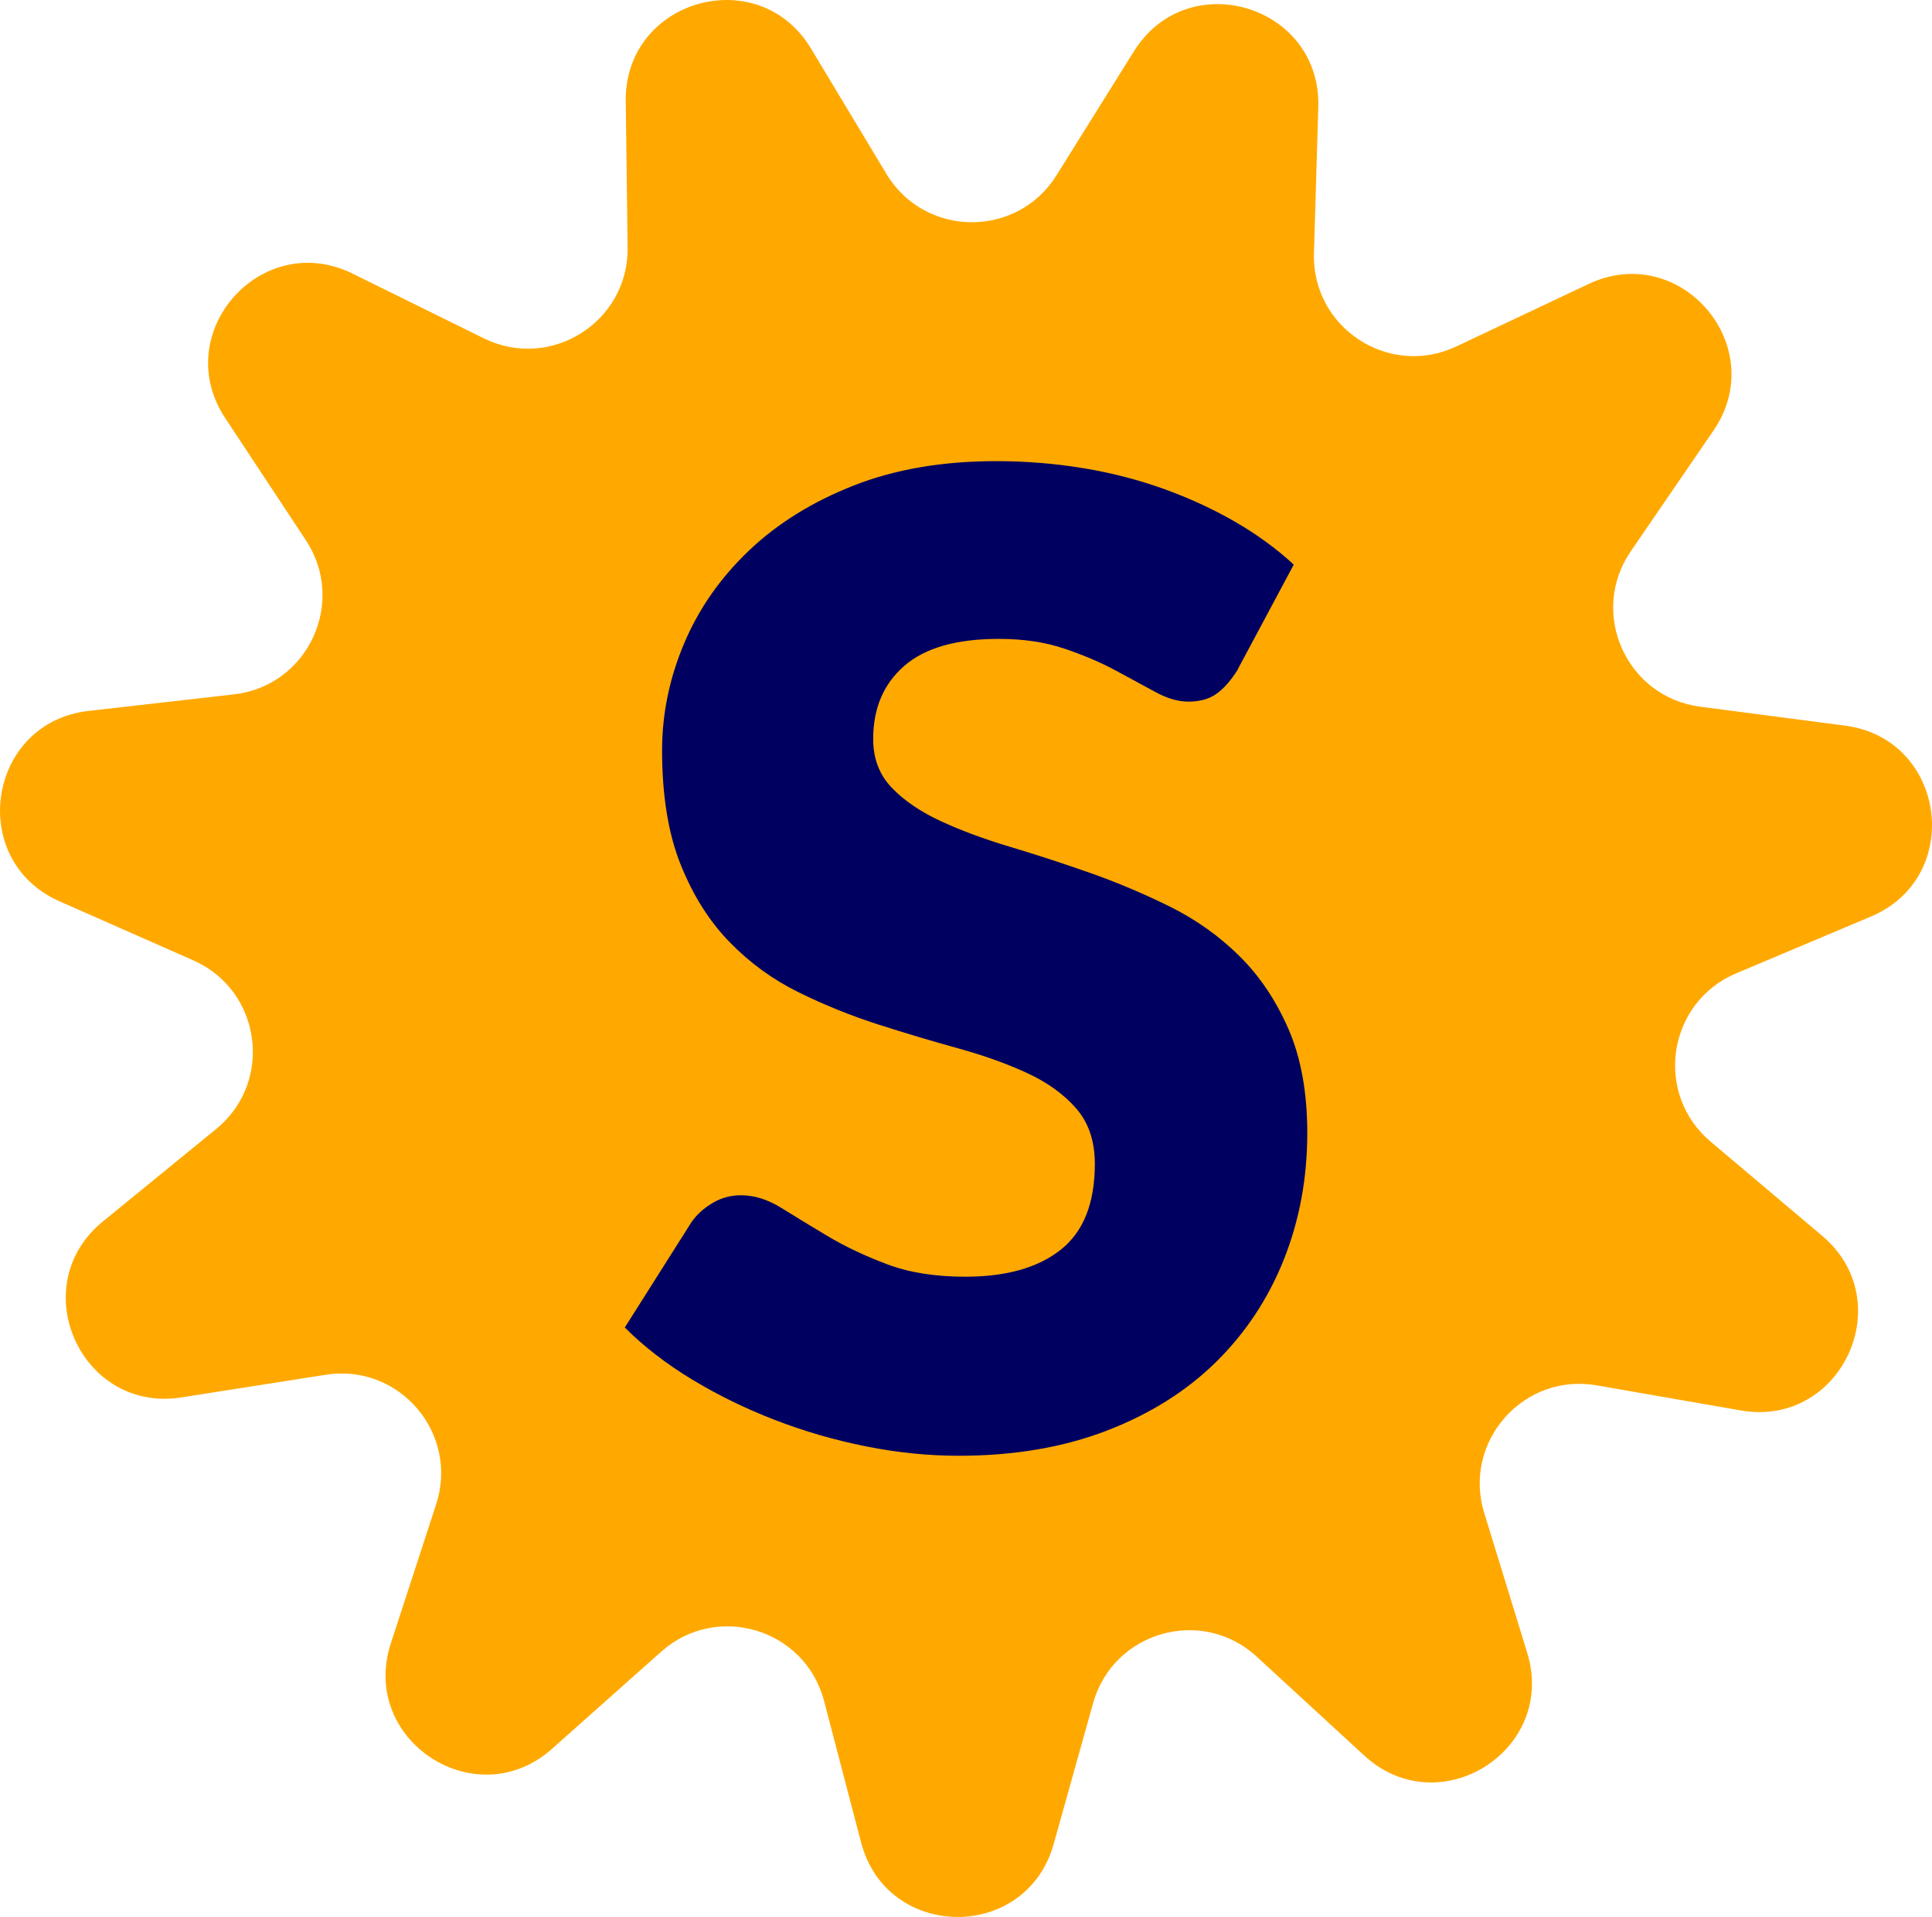 <?xml version="1.0" encoding="UTF-8"?>
<svg id="Layer_2" data-name="Layer 2" xmlns="http://www.w3.org/2000/svg" viewBox="0 0 535.23 530.94">
  <defs>
    <style>
      .cls-1 {
        fill: #000060;
      }

      .cls-2 {
        fill: #ffa900;
      }
    </style>
  </defs>
  <g id="stars">
    <g>
      <path class="cls-2" d="m377.97,486.26l-29.83-27.43c-15.19-13.97-39.76-6.97-45.32,12.9l-10.92,39.02c-7.6,27.16-46.21,26.83-53.35-.45l-10.26-39.2c-5.22-19.96-29.68-27.36-45.1-13.65l-30.28,26.93c-21.07,18.74-53.38-2.41-44.64-29.22l12.56-38.53c6.39-19.61-10.18-39.07-30.56-35.87l-40.03,6.28c-27.86,4.37-43.6-30.89-21.76-48.72l31.4-25.62c15.98-13.04,12.56-38.37-6.31-46.7l-37.07-16.36c-25.8-11.39-19.98-49.56,8.04-52.74l40.26-4.58c20.5-2.33,31.31-25.49,19.93-42.7l-22.34-33.81c-15.55-23.53,9.98-52.49,35.28-40.03l36.35,17.92c18.5,9.12,40.12-4.51,39.85-25.14l-.52-40.52c-.36-28.2,36.78-38.76,51.32-14.6l20.89,34.72c10.64,17.68,36.19,17.89,47.12.4l21.47-34.37c14.94-23.92,51.9-12.73,51.06,15.46l-1.2,40.5c-.61,20.62,20.77,34.62,39.43,25.81l36.64-17.3c25.5-12.04,50.54,17.35,34.6,40.61l-22.91,33.43c-11.66,17.02-1.24,40.35,19.21,43.03l40.18,5.25c27.96,3.66,33.14,41.92,7.15,52.87l-37.34,15.74c-19.01,8.01-22.86,33.27-7.1,46.58l30.96,26.14c21.55,18.19,5.21,53.18-22.57,48.34l-39.92-6.95c-20.32-3.54-37.22,15.63-31.16,35.35l11.91,38.73c8.29,26.95-24.37,47.56-45.12,28.47Z"/>
      <path class="cls-1" d="m342.91,185.45c-1.85,2.96-3.79,5.18-5.83,6.66s-4.66,2.22-7.86,2.22c-2.84,0-5.89-.89-9.16-2.68-3.27-1.79-6.97-3.79-11.1-6.01-4.13-2.22-8.85-4.22-14.15-6.01-5.3-1.79-11.35-2.68-18.13-2.68-11.72,0-20.44,2.5-26.18,7.49-5.74,5-8.6,11.75-8.6,20.26,0,5.43,1.73,9.93,5.18,13.5,3.45,3.58,7.98,6.66,13.6,9.25,5.61,2.59,12.03,4.97,19.24,7.12,7.21,2.16,14.58,4.56,22.11,7.21,7.52,2.65,14.89,5.77,22.11,9.34,7.21,3.58,13.63,8.14,19.24,13.69,5.61,5.55,10.14,12.3,13.6,20.26,3.45,7.96,5.18,17.55,5.18,28.77,0,12.46-2.16,24.11-6.47,34.96-4.32,10.85-10.58,20.32-18.78,28.4-8.2,8.08-18.31,14.43-30.34,19.06-12.02,4.62-25.69,6.94-40.98,6.94-8.39,0-16.93-.86-25.62-2.59s-17.11-4.16-25.25-7.31c-8.14-3.14-15.79-6.87-22.94-11.19-7.15-4.32-13.38-9.13-18.69-14.43l18.5-29.23c1.48-2.1,3.42-3.85,5.83-5.27,2.4-1.42,5.02-2.13,7.86-2.13,3.7,0,7.43,1.17,11.19,3.51,3.76,2.34,8.02,4.93,12.76,7.77,4.75,2.84,10.2,5.43,16.37,7.77,6.17,2.34,13.44,3.51,21.83,3.51,11.35,0,20.16-2.5,26.45-7.49s9.43-12.92,9.43-23.77c0-6.29-1.73-11.41-5.18-15.36-3.45-3.95-7.99-7.21-13.6-9.8-5.61-2.59-12-4.87-19.15-6.85-7.15-1.97-14.49-4.16-22.01-6.57-7.52-2.41-14.86-5.37-22.02-8.88-7.15-3.51-13.54-8.14-19.15-13.88-5.61-5.73-10.15-12.89-13.6-21.46-3.45-8.57-5.18-19.15-5.18-31.73,0-10.11,2.04-19.98,6.1-29.6,4.07-9.62,10.05-18.19,17.95-25.71,7.89-7.52,17.58-13.53,29.04-18.04,11.47-4.5,24.61-6.75,39.41-6.75,8.26,0,16.31.65,24.14,1.94,7.83,1.29,15.26,3.21,22.29,5.73,7.03,2.53,13.6,5.55,19.7,9.06,6.1,3.52,11.56,7.49,16.37,11.93l-15.54,29.04Z"/>
    </g>
  </g>
</svg>